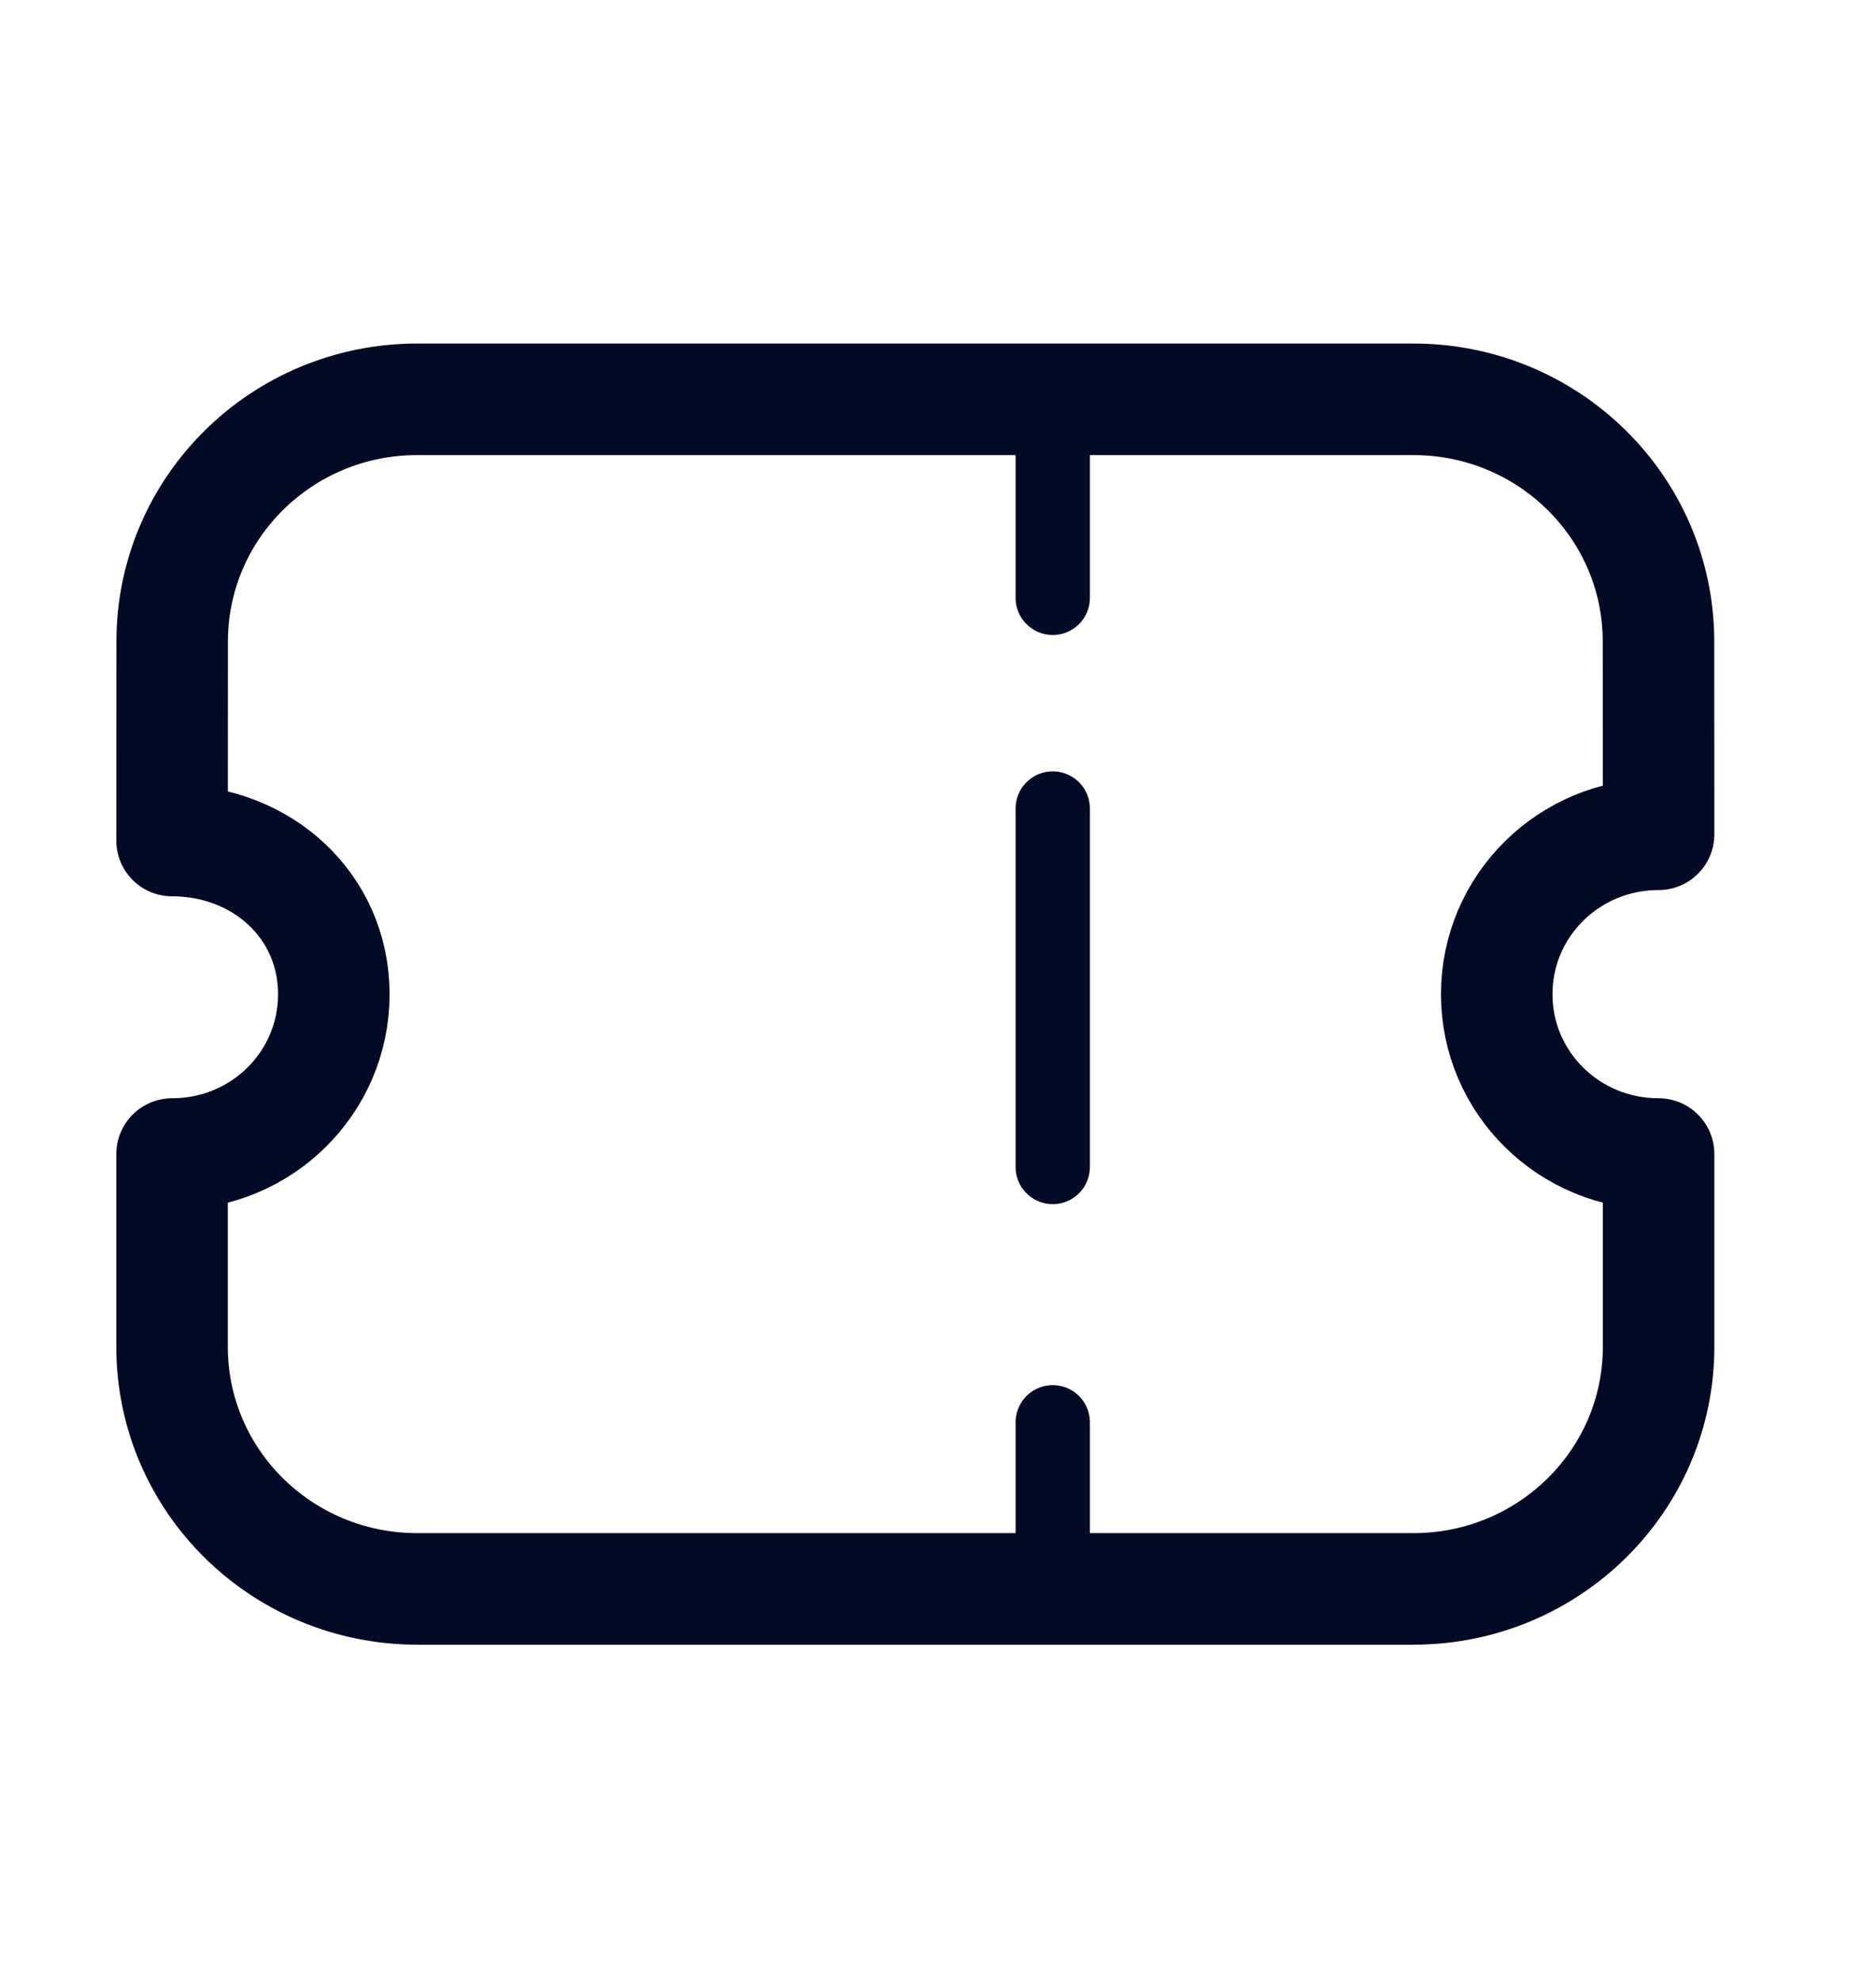 <svg width="18" height="19" viewBox="0 0 18 19" fill="none" xmlns="http://www.w3.org/2000/svg">
<path d="M10.101 4.008V5.734" stroke="#020A26" stroke-width="0.713" stroke-linecap="round" stroke-linejoin="round"/>
<path d="M10.101 13.642V15.085" stroke="#020A26" stroke-width="0.713" stroke-linecap="round" stroke-linejoin="round"/>
<path d="M10.101 11.193V7.755" stroke="#020A26" stroke-width="0.713" stroke-linecap="round" stroke-linejoin="round"/>
<path fill-rule="evenodd" clip-rule="evenodd" d="M13.562 15.24C14.861 15.24 15.914 14.201 15.914 12.918V11.069C15.054 11.069 14.361 10.385 14.361 9.536C14.361 8.687 15.054 8.002 15.914 8.002L15.913 6.153C15.913 4.869 14.86 3.83 13.561 3.83H4.003C2.705 3.83 1.652 4.869 1.652 6.153L1.651 8.062C2.511 8.062 3.203 8.687 3.203 9.536C3.203 10.385 2.511 11.069 1.651 11.069V12.918C1.651 14.201 2.703 15.24 4.003 15.24H13.562Z" stroke="#020A26" stroke-width="1.07" stroke-linecap="round" stroke-linejoin="round"/>
</svg>
